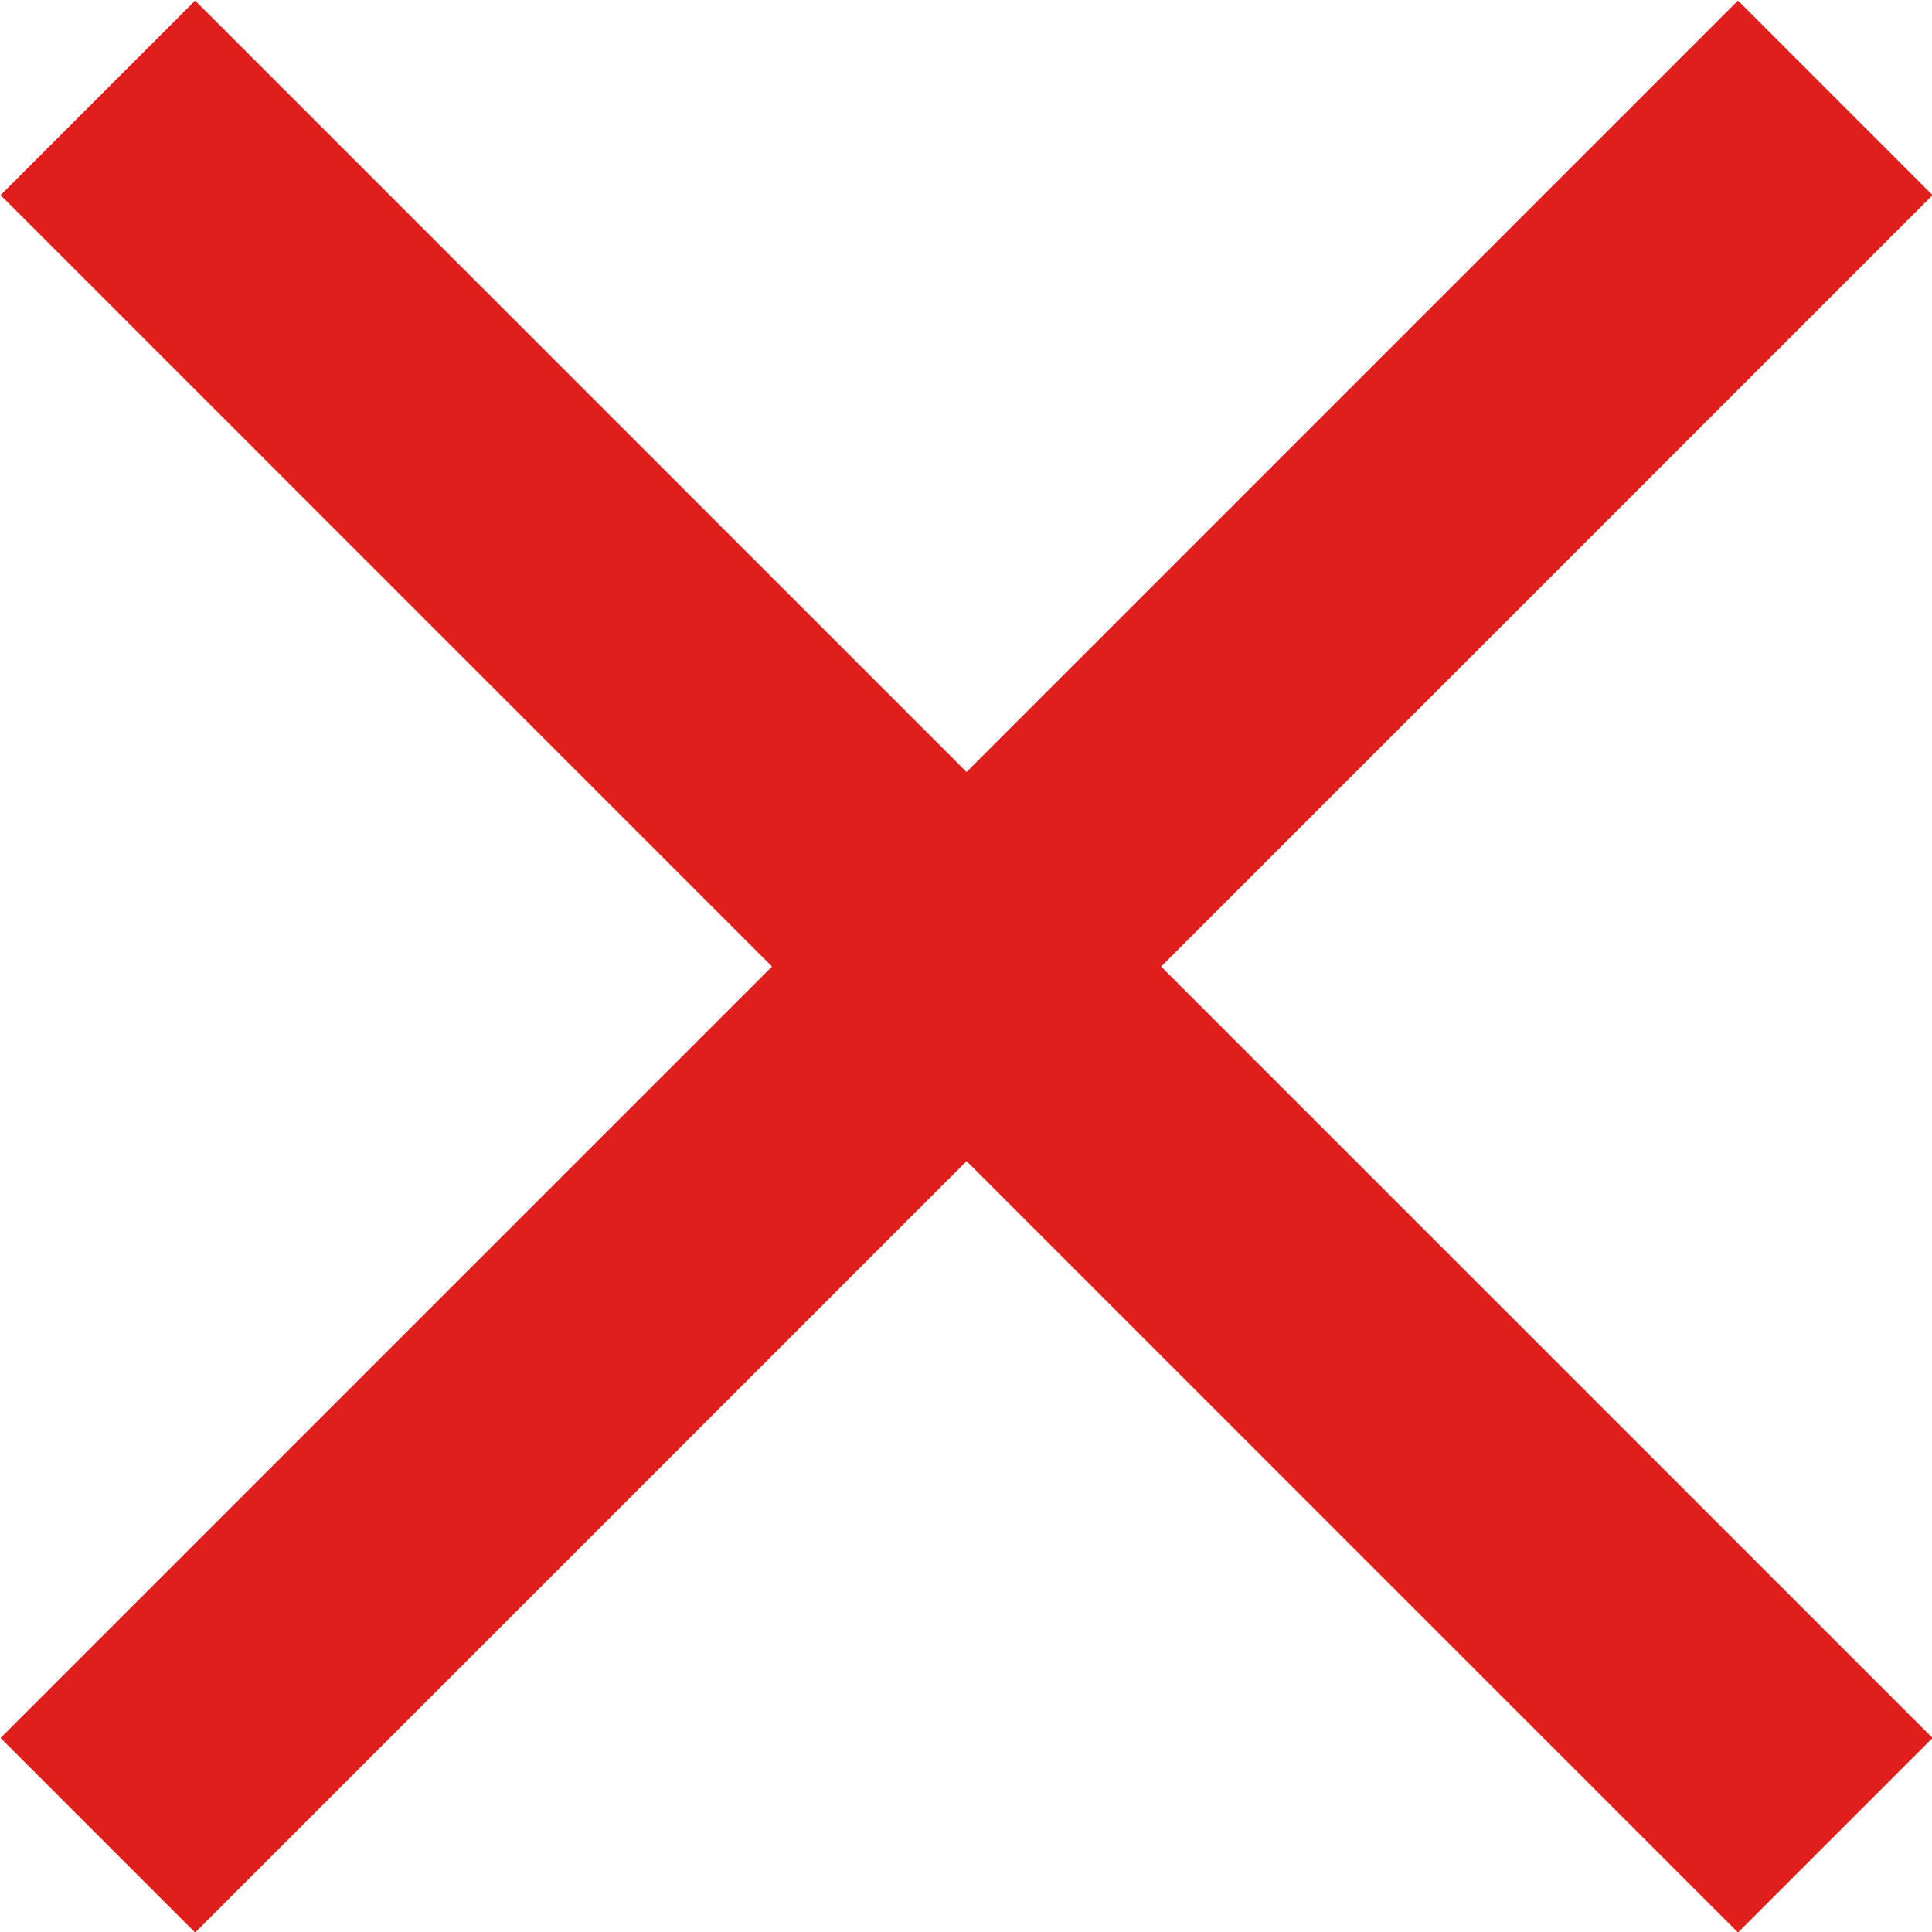 <svg xmlns="http://www.w3.org/2000/svg" width="14" height="14" viewBox="0 0 14 14"><g><g><path fill="#e01f1d" d="M14.004 1.414l-1.41-1.41-5.59 5.59-5.59-5.59-1.41 1.41 5.59 5.59-5.59 5.59 1.41 1.41 5.59-5.59 5.59 5.59 1.41-1.41-5.59-5.59z"/></g></g></svg>